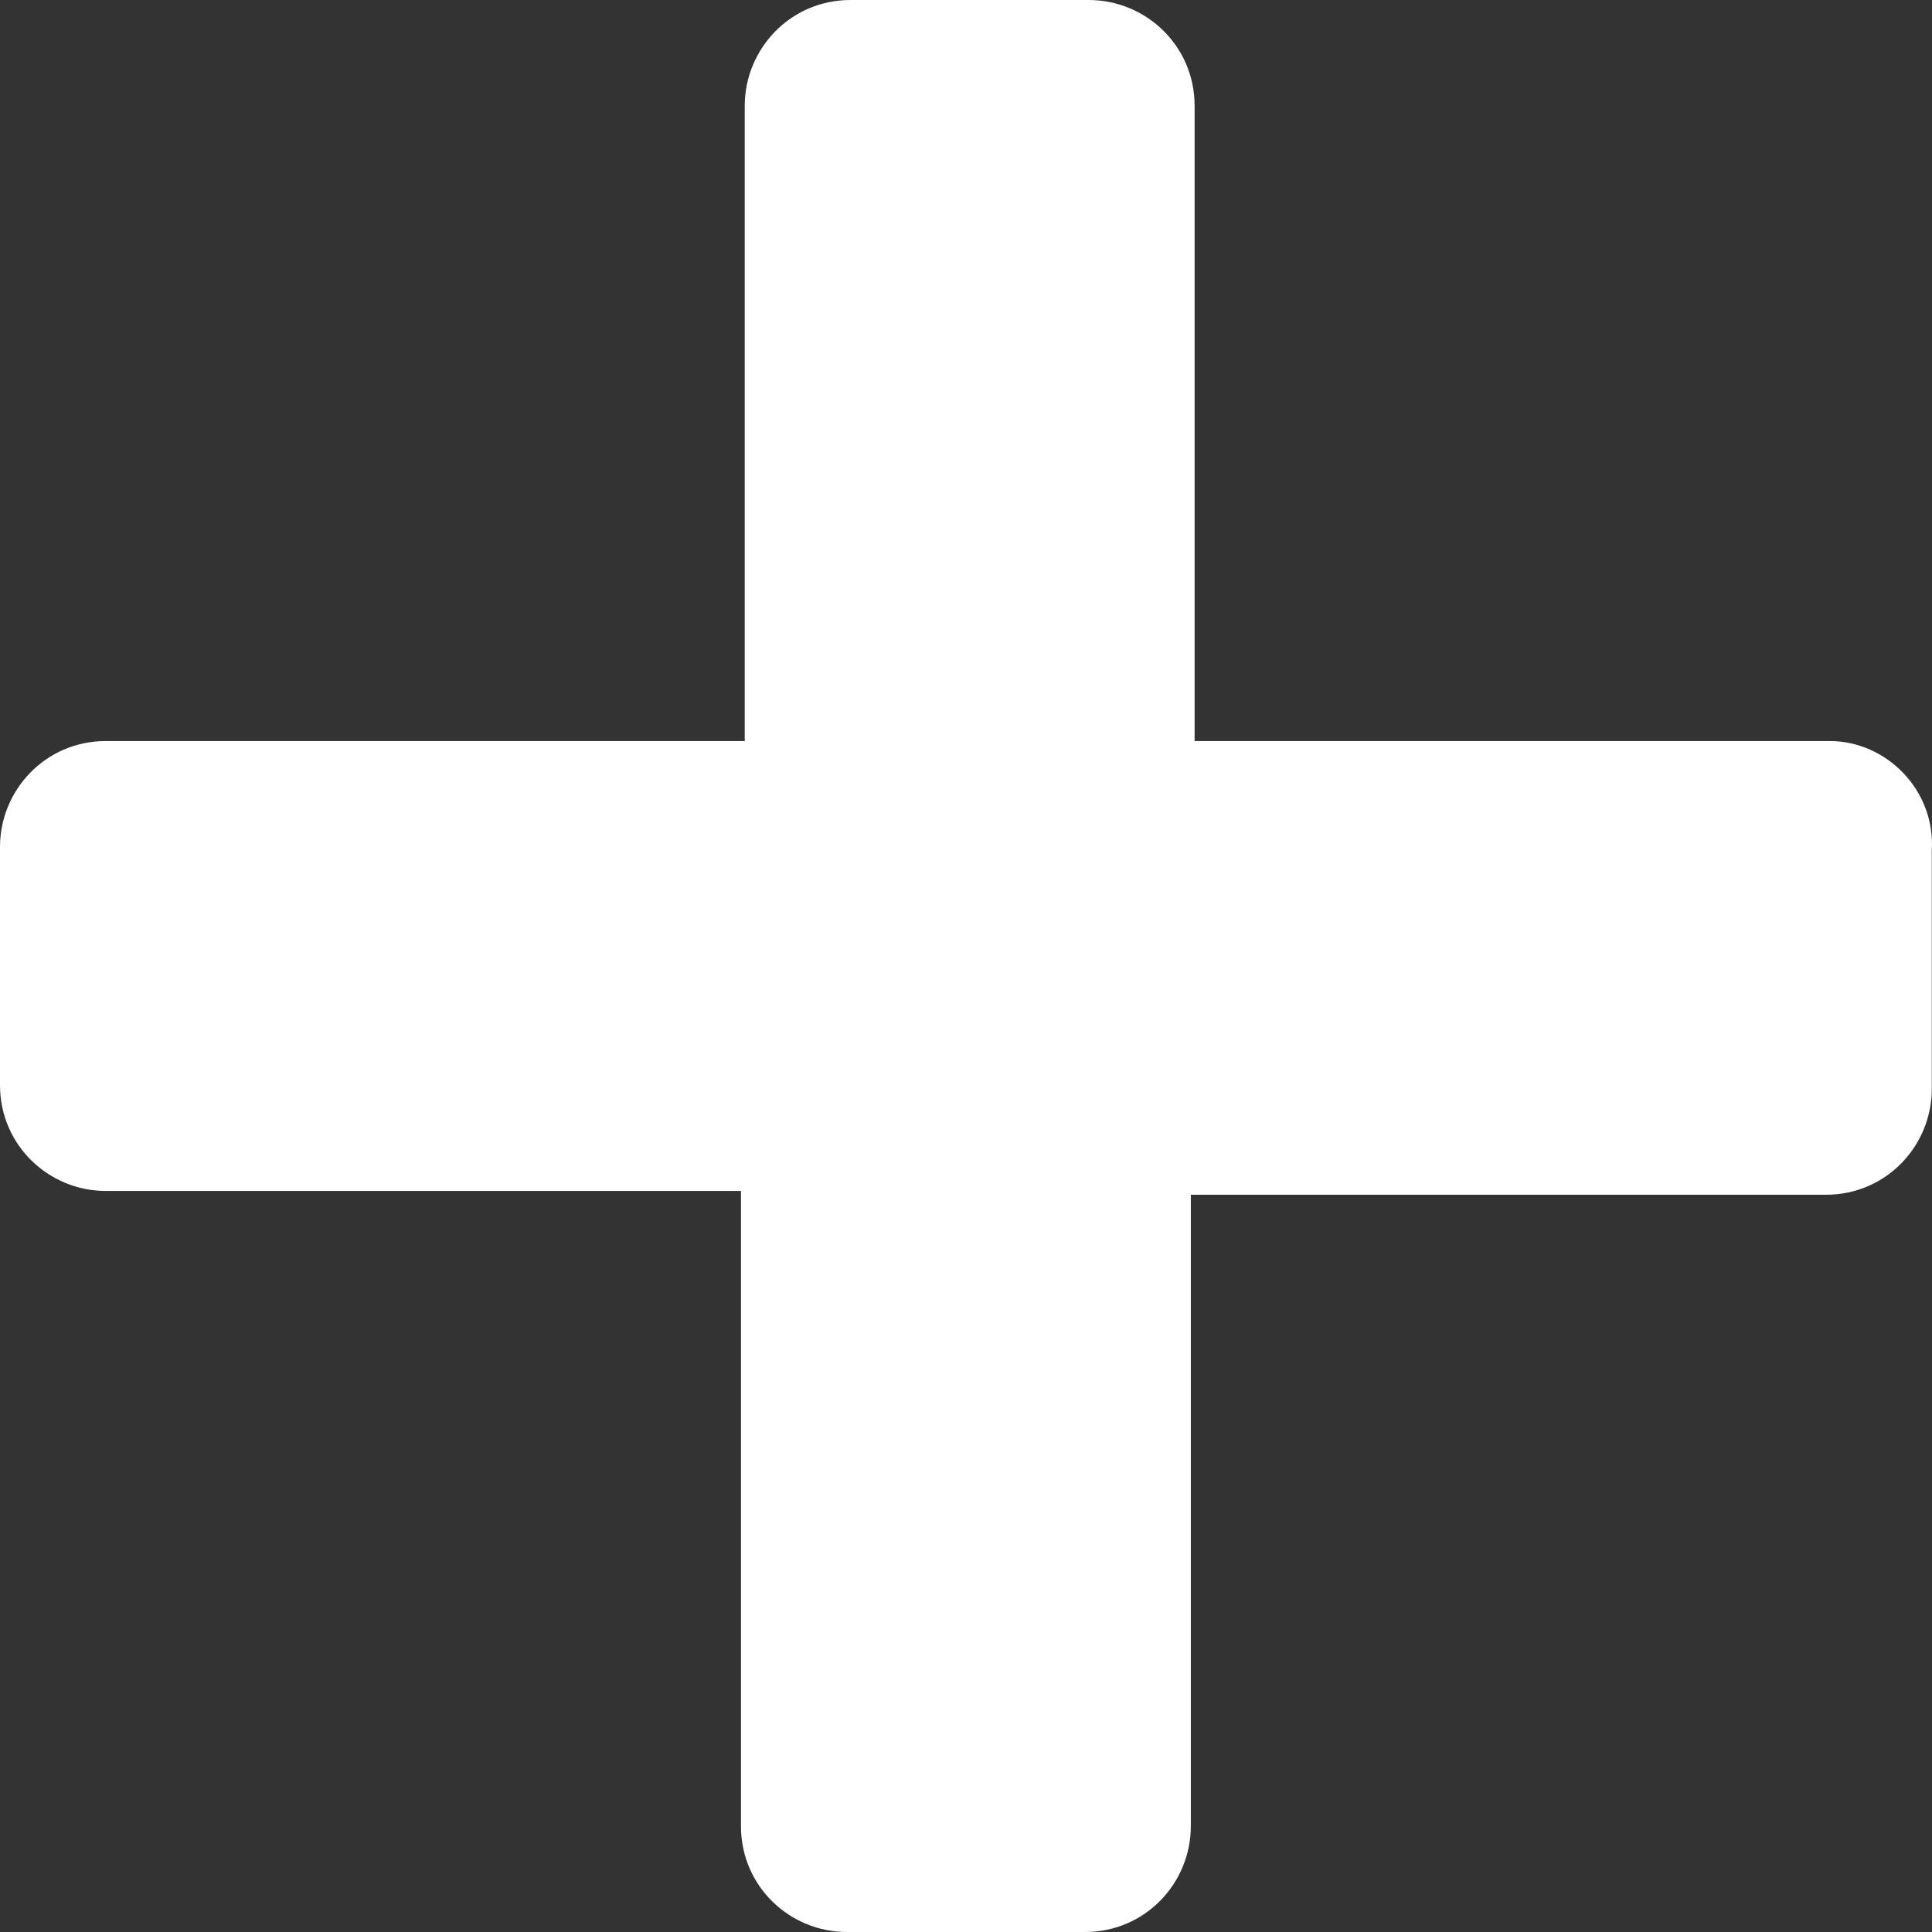 <svg width="128" height="128" viewBox="0 0 128 128" fill="none" xmlns="http://www.w3.org/2000/svg">
<rect x="0" y="0" width="128" height="128" fill="#333333" stroke="none"/>
<path d="M121.224 49.096H79.146V7.014C79.146 3.006 75.89 0 72.133 0H56.354C52.347 0 49.341 3.256 49.341 7.014V49.096H7.013C3.006 49.096 0 52.352 0 56.11V71.89C0 75.898 3.256 78.904 7.013 78.904H49.091V120.986C49.091 124.994 52.347 128 56.104 128H71.883C75.89 128 78.896 124.744 78.896 120.986V79.155H120.973C124.981 79.155 127.986 75.898 127.986 72.141V56.36C128.237 52.352 124.981 49.096 121.224 49.096Z" fill="white"/>
</svg>
